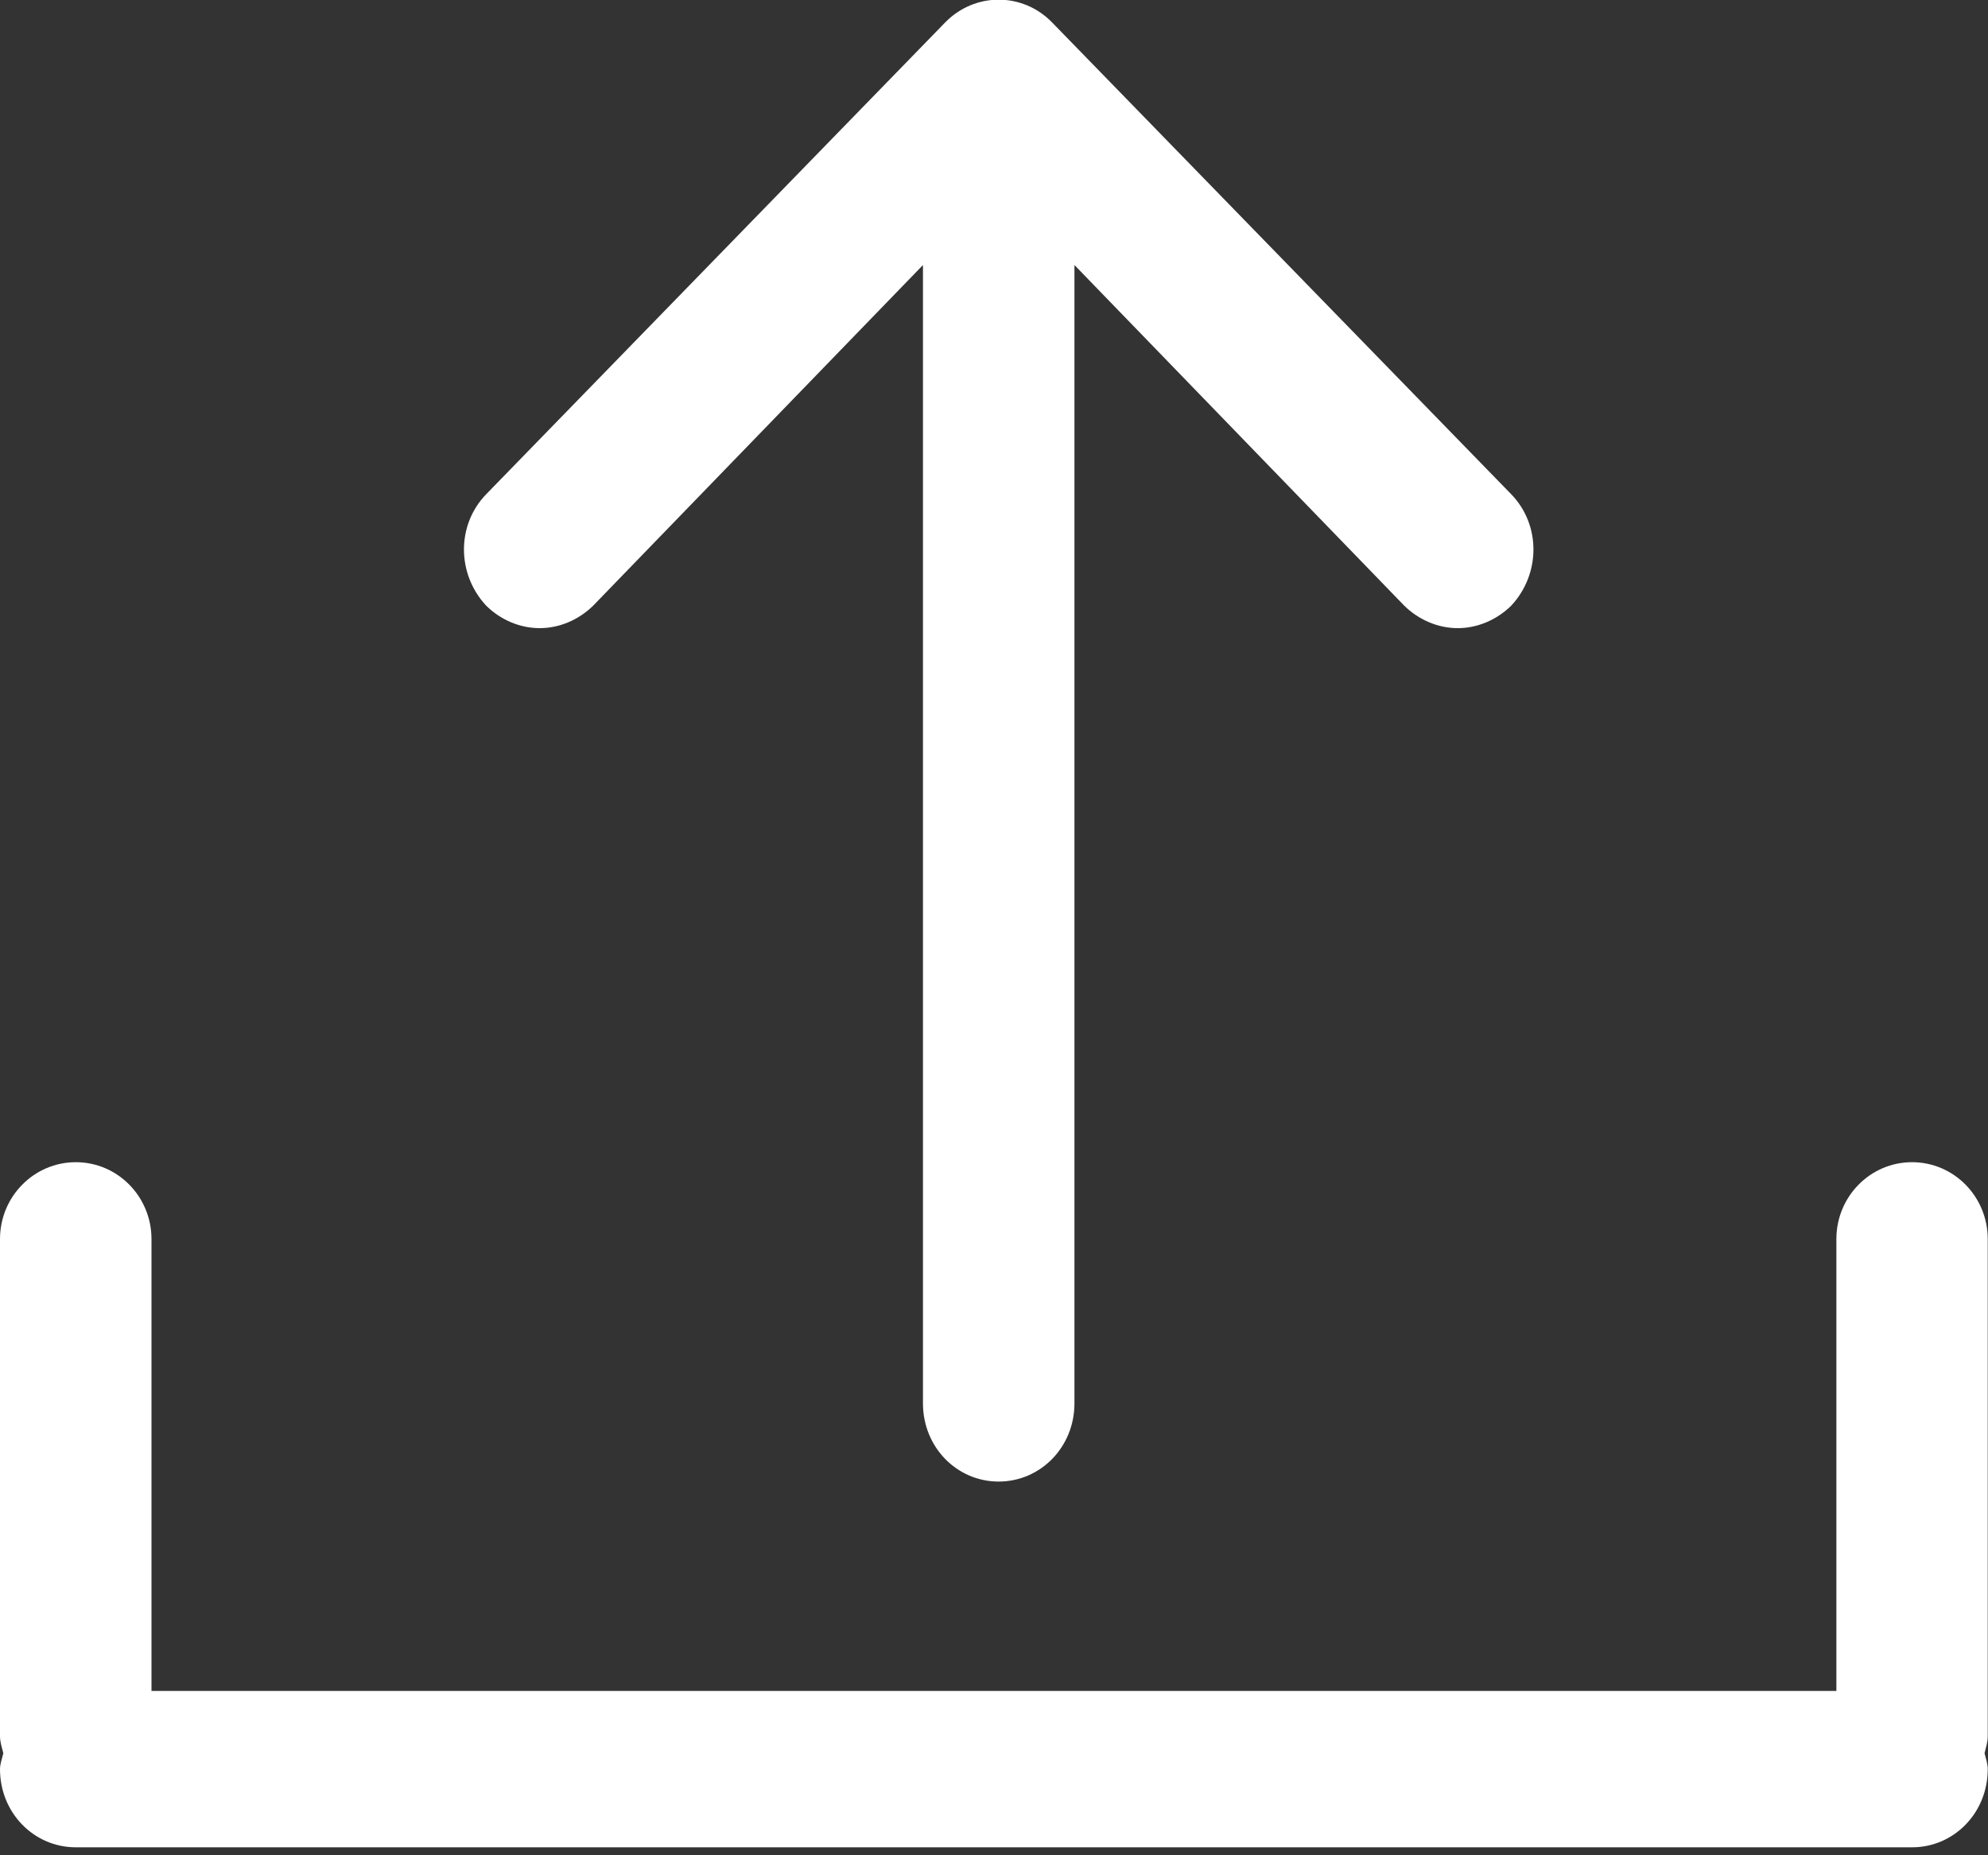 <?xml version="1.0" encoding="UTF-8" standalone="no"?>
<!DOCTYPE svg PUBLIC "-//W3C//DTD SVG 1.1//EN" "http://www.w3.org/Graphics/SVG/1.1/DTD/svg11.dtd">
<svg width="100%" height="100%" viewBox="0 0 15 14" version="1.1" xmlns="http://www.w3.org/2000/svg" xmlns:xlink="http://www.w3.org/1999/xlink" xml:space="preserve" xmlns:serif="http://www.serif.com/" style="fill-rule:evenodd;clip-rule:evenodd;stroke-linejoin:round;stroke-miterlimit:1.414;">
    <rect x="0" y="0" width="15" height="14" fill="#333333" stroke="none"/>
    <g transform="matrix(1,0,0,1,-792,-1752.06)">
        <path id="Forma-1-copy-2" serif:id="Forma 1 copy 2" d="M805.856,1764.82L805.856,1761.41C805.856,1761.09 806.111,1760.83 806.427,1760.83C806.743,1760.83 806.998,1761.09 806.998,1761.41L806.998,1765.16C806.998,1765.21 806.983,1765.25 806.974,1765.29C806.984,1765.33 806.998,1765.37 806.998,1765.41C806.998,1765.74 806.743,1766 806.427,1766L792.572,1766C792.256,1766 792,1765.74 792,1765.41C792,1765.37 792.016,1765.33 792.025,1765.29C792.016,1765.25 792,1765.21 792,1765.16L792,1761.41C792,1761.09 792.256,1760.83 792.572,1760.83C792.888,1760.83 793.143,1761.09 793.143,1761.41L793.143,1764.82L805.856,1764.82ZM799.535,1763.24C799.851,1763.24 800.107,1762.98 800.107,1762.65L800.107,1754.06L802.595,1756.63C802.707,1756.74 802.853,1756.8 802.999,1756.8C803.145,1756.8 803.291,1756.74 803.403,1756.63C803.626,1756.39 803.626,1756.02 803.403,1755.79L799.939,1752.23C799.716,1752 799.355,1752 799.131,1752.23L795.668,1755.79C795.445,1756.02 795.445,1756.39 795.668,1756.63C795.779,1756.74 795.926,1756.8 796.072,1756.8C796.218,1756.8 796.364,1756.74 796.476,1756.63L798.964,1754.06L798.964,1762.65C798.964,1762.98 799.219,1763.24 799.535,1763.24Z" style="fill:white;"/>
    </g>
</svg>
